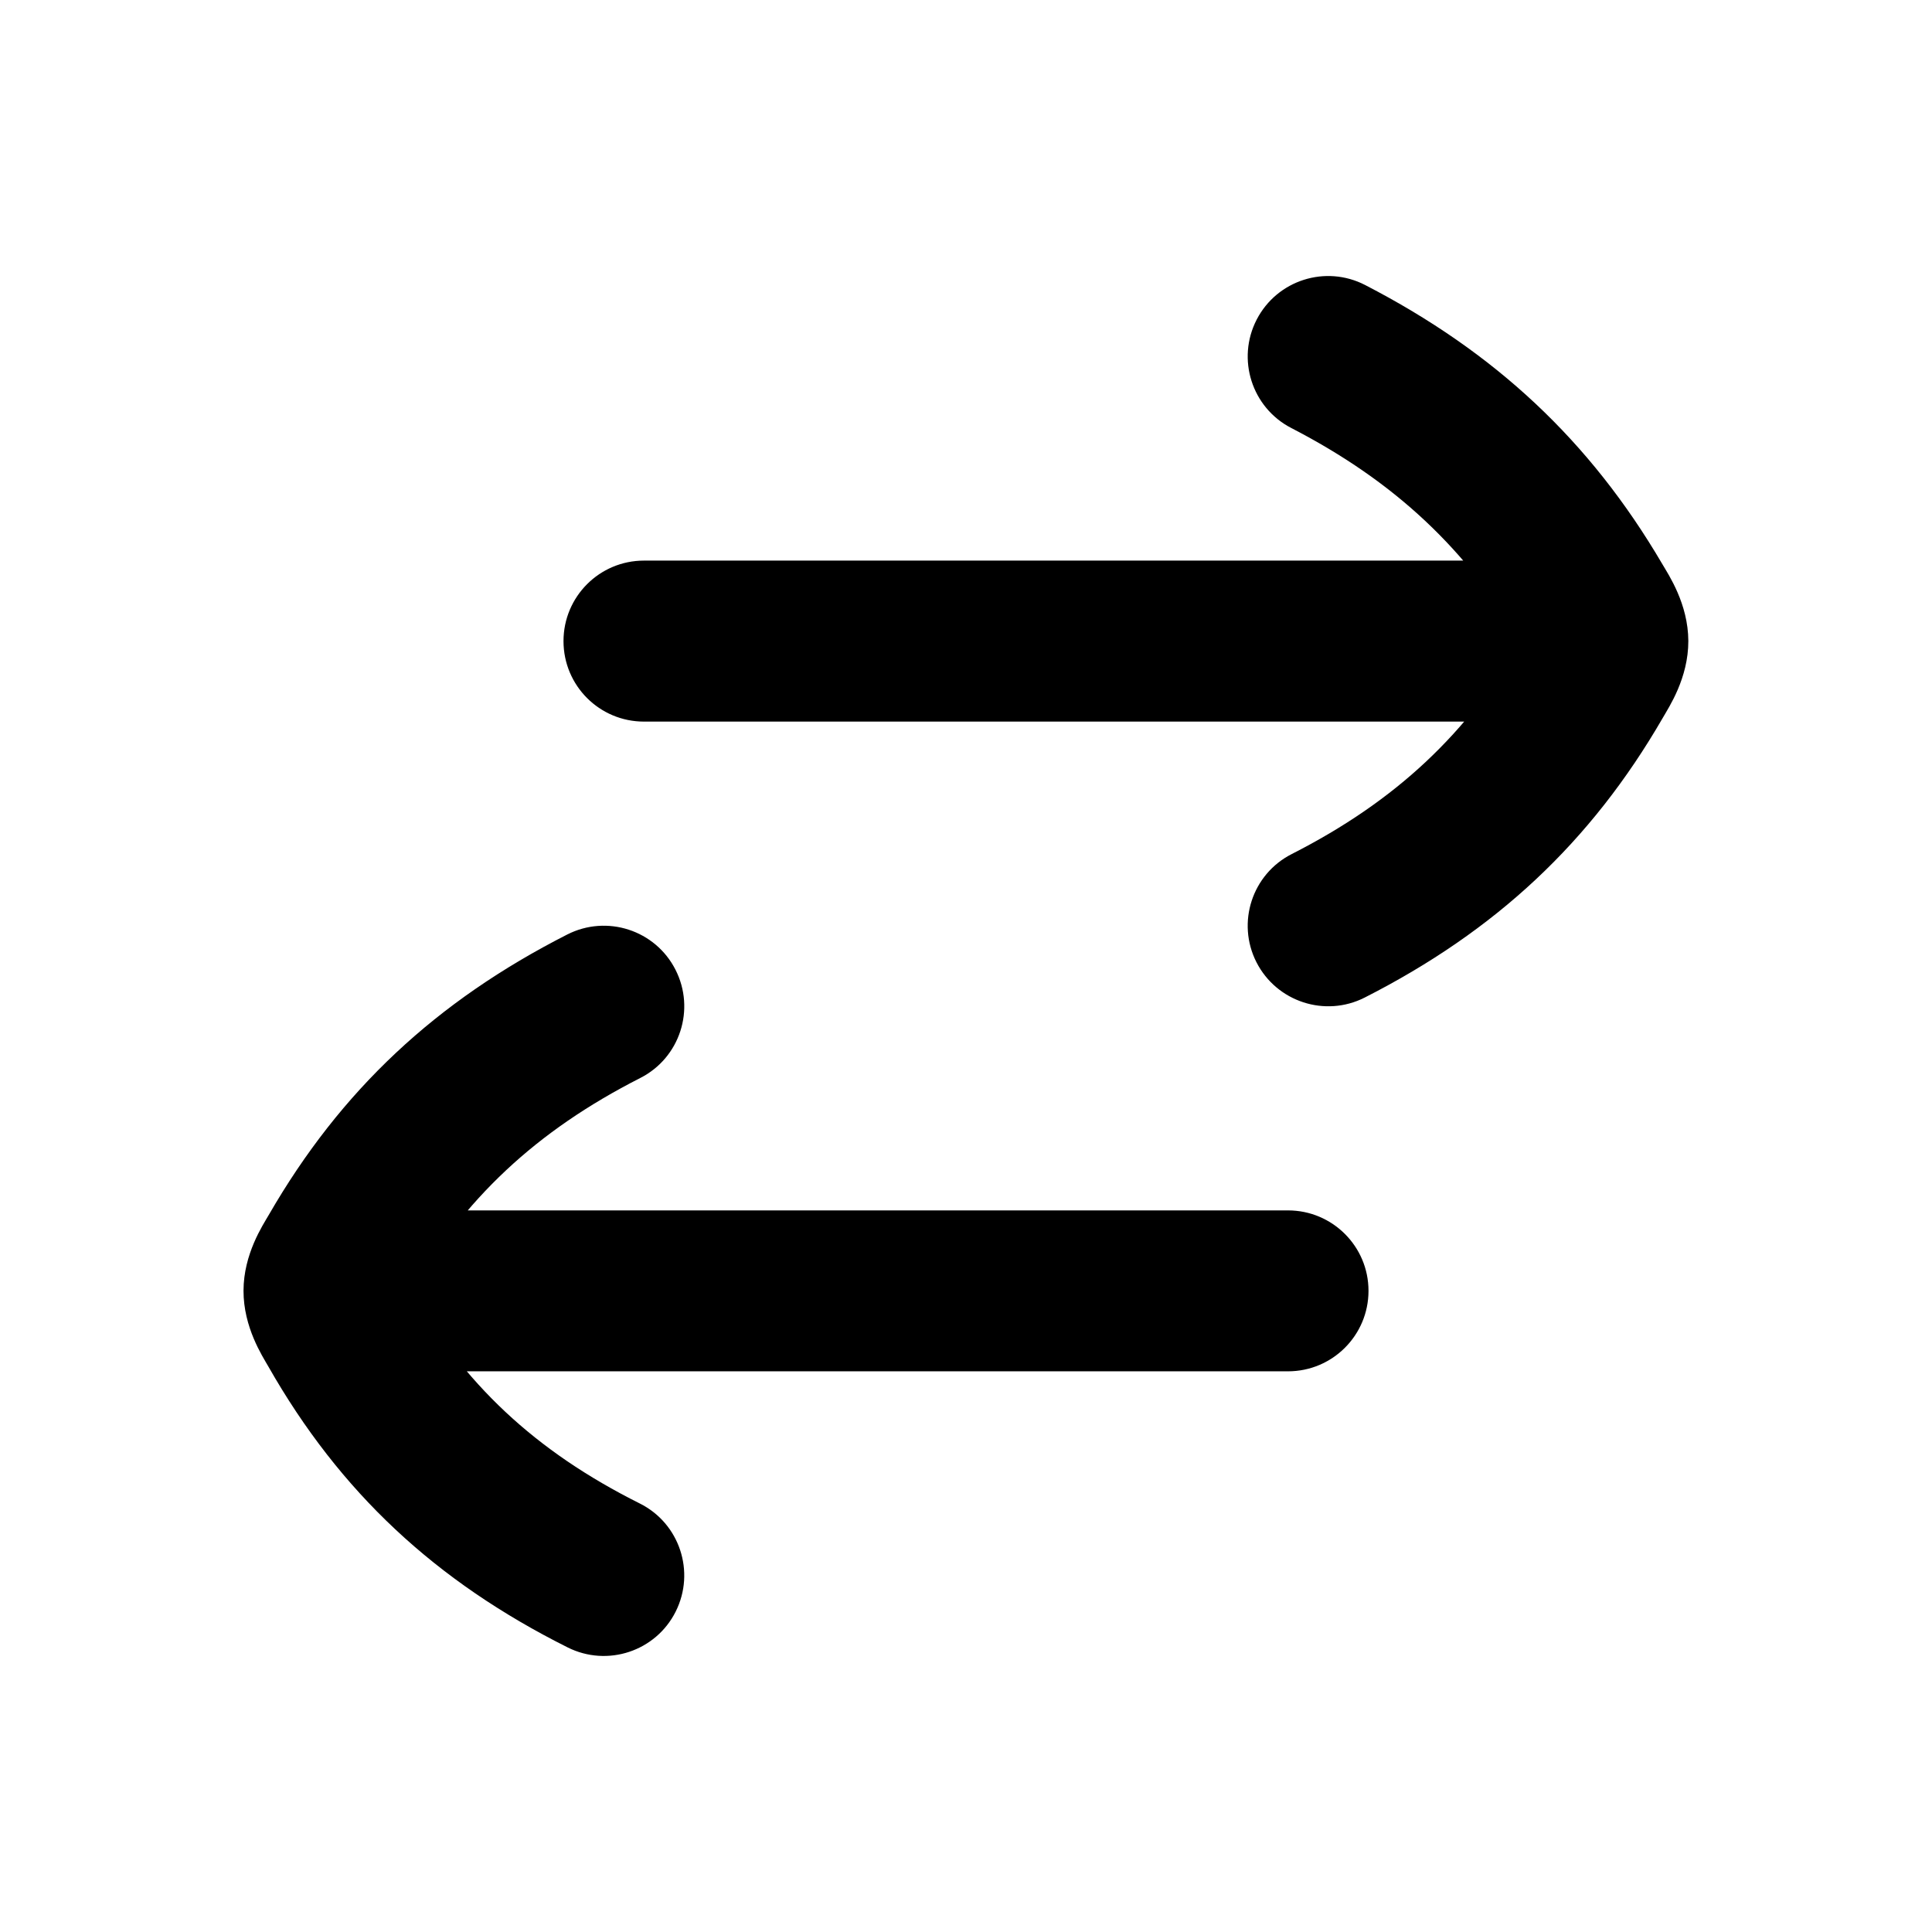 <svg width="24" height="24" viewBox="0 0 24 24" fill="none" xmlns="http://www.w3.org/2000/svg">
    <path d="M16.047 10.609C15.554 10.859 15.358 11.461 15.608 11.953C15.859 12.445 16.461 12.642 16.953 12.392L16.047 10.609ZM16.959 3.541C16.468 3.287 15.865 3.479 15.611 3.97C15.358 4.46 15.55 5.064 16.041 5.317L16.959 3.541ZM8 6.964C7.447 6.964 7 7.412 7 7.964C7 8.517 7.447 8.964 8 8.964V6.964ZM7.052 20.465C7.546 20.712 8.147 20.513 8.394 20.019C8.641 19.525 8.442 18.924 7.948 18.677L7.052 20.465ZM7.954 13.391C8.446 13.141 8.642 12.539 8.391 12.046C8.141 11.554 7.539 11.358 7.046 11.609L7.954 13.391ZM16 17.035C16.552 17.035 17 16.588 17 16.035C17 15.483 16.552 15.036 16 15.036V17.035ZM4.203 16.481L5.072 15.986L4.203 16.481ZM4.025 16.036L5.025 16.039L4.025 16.036ZM19.788 7.514L18.925 8.02L19.788 7.514ZM19.79 8.416L20.656 8.917L19.79 8.416ZM8 8.964H20V6.964L8 6.964V8.964ZM4 17.035H16V15.036H4L4 17.035ZM20.651 7.009C19.751 5.474 18.571 4.374 16.959 3.541L16.041 5.317C17.331 5.984 18.225 6.825 18.925 8.02L20.651 7.009ZM16.953 12.392C18.579 11.565 19.762 10.463 20.656 8.917L18.925 7.915C18.232 9.113 17.341 9.95 16.047 10.609L16.953 12.392ZM7.948 18.677C6.645 18.025 5.757 17.191 5.072 15.986L3.334 16.976C4.223 18.538 5.411 19.644 7.052 20.465L7.948 18.677ZM5.071 16.091C5.764 14.89 6.656 14.052 7.954 13.391L7.046 11.609C5.419 12.437 4.234 13.541 3.339 15.092L5.071 16.091ZM5.072 15.986C5.056 15.96 5.044 15.938 5.032 15.917C5.021 15.897 5.012 15.88 5.004 15.867C4.989 15.838 4.986 15.831 4.988 15.835C4.99 15.841 5.001 15.867 5.01 15.906C5.015 15.927 5.019 15.948 5.021 15.972C5.024 15.995 5.025 16.018 5.025 16.039L3.025 16.033C3.024 16.488 3.259 16.845 3.334 16.976L5.072 15.986ZM3.339 15.092C3.263 15.223 3.026 15.578 3.025 16.033L5.025 16.039C5.025 16.06 5.024 16.082 5.021 16.105C5.018 16.129 5.014 16.151 5.009 16.171C5 16.211 4.989 16.236 4.987 16.242C4.985 16.246 4.988 16.239 5.004 16.21C5.011 16.196 5.02 16.18 5.032 16.16C5.043 16.14 5.056 16.117 5.071 16.091L3.339 15.092ZM18.925 8.02C18.941 8.047 18.954 8.069 18.966 8.09C18.977 8.11 18.987 8.127 18.995 8.141C19.011 8.17 19.014 8.178 19.012 8.174C19.01 8.168 18.999 8.142 18.989 8.102C18.984 8.081 18.98 8.059 18.977 8.035C18.974 8.012 18.973 7.989 18.973 7.968L20.973 7.962C20.971 7.5 20.728 7.141 20.651 7.009L18.925 8.02ZM20.656 8.917C20.732 8.784 20.974 8.424 20.973 7.962L18.973 7.968C18.973 7.946 18.974 7.923 18.977 7.9C18.979 7.876 18.983 7.854 18.988 7.833C18.998 7.793 19.009 7.767 19.011 7.761C19.013 7.757 19.01 7.765 18.994 7.794C18.986 7.808 18.977 7.824 18.965 7.845C18.953 7.866 18.94 7.888 18.925 7.915L20.656 8.917Z" fill="currentColor"/>
</svg>
